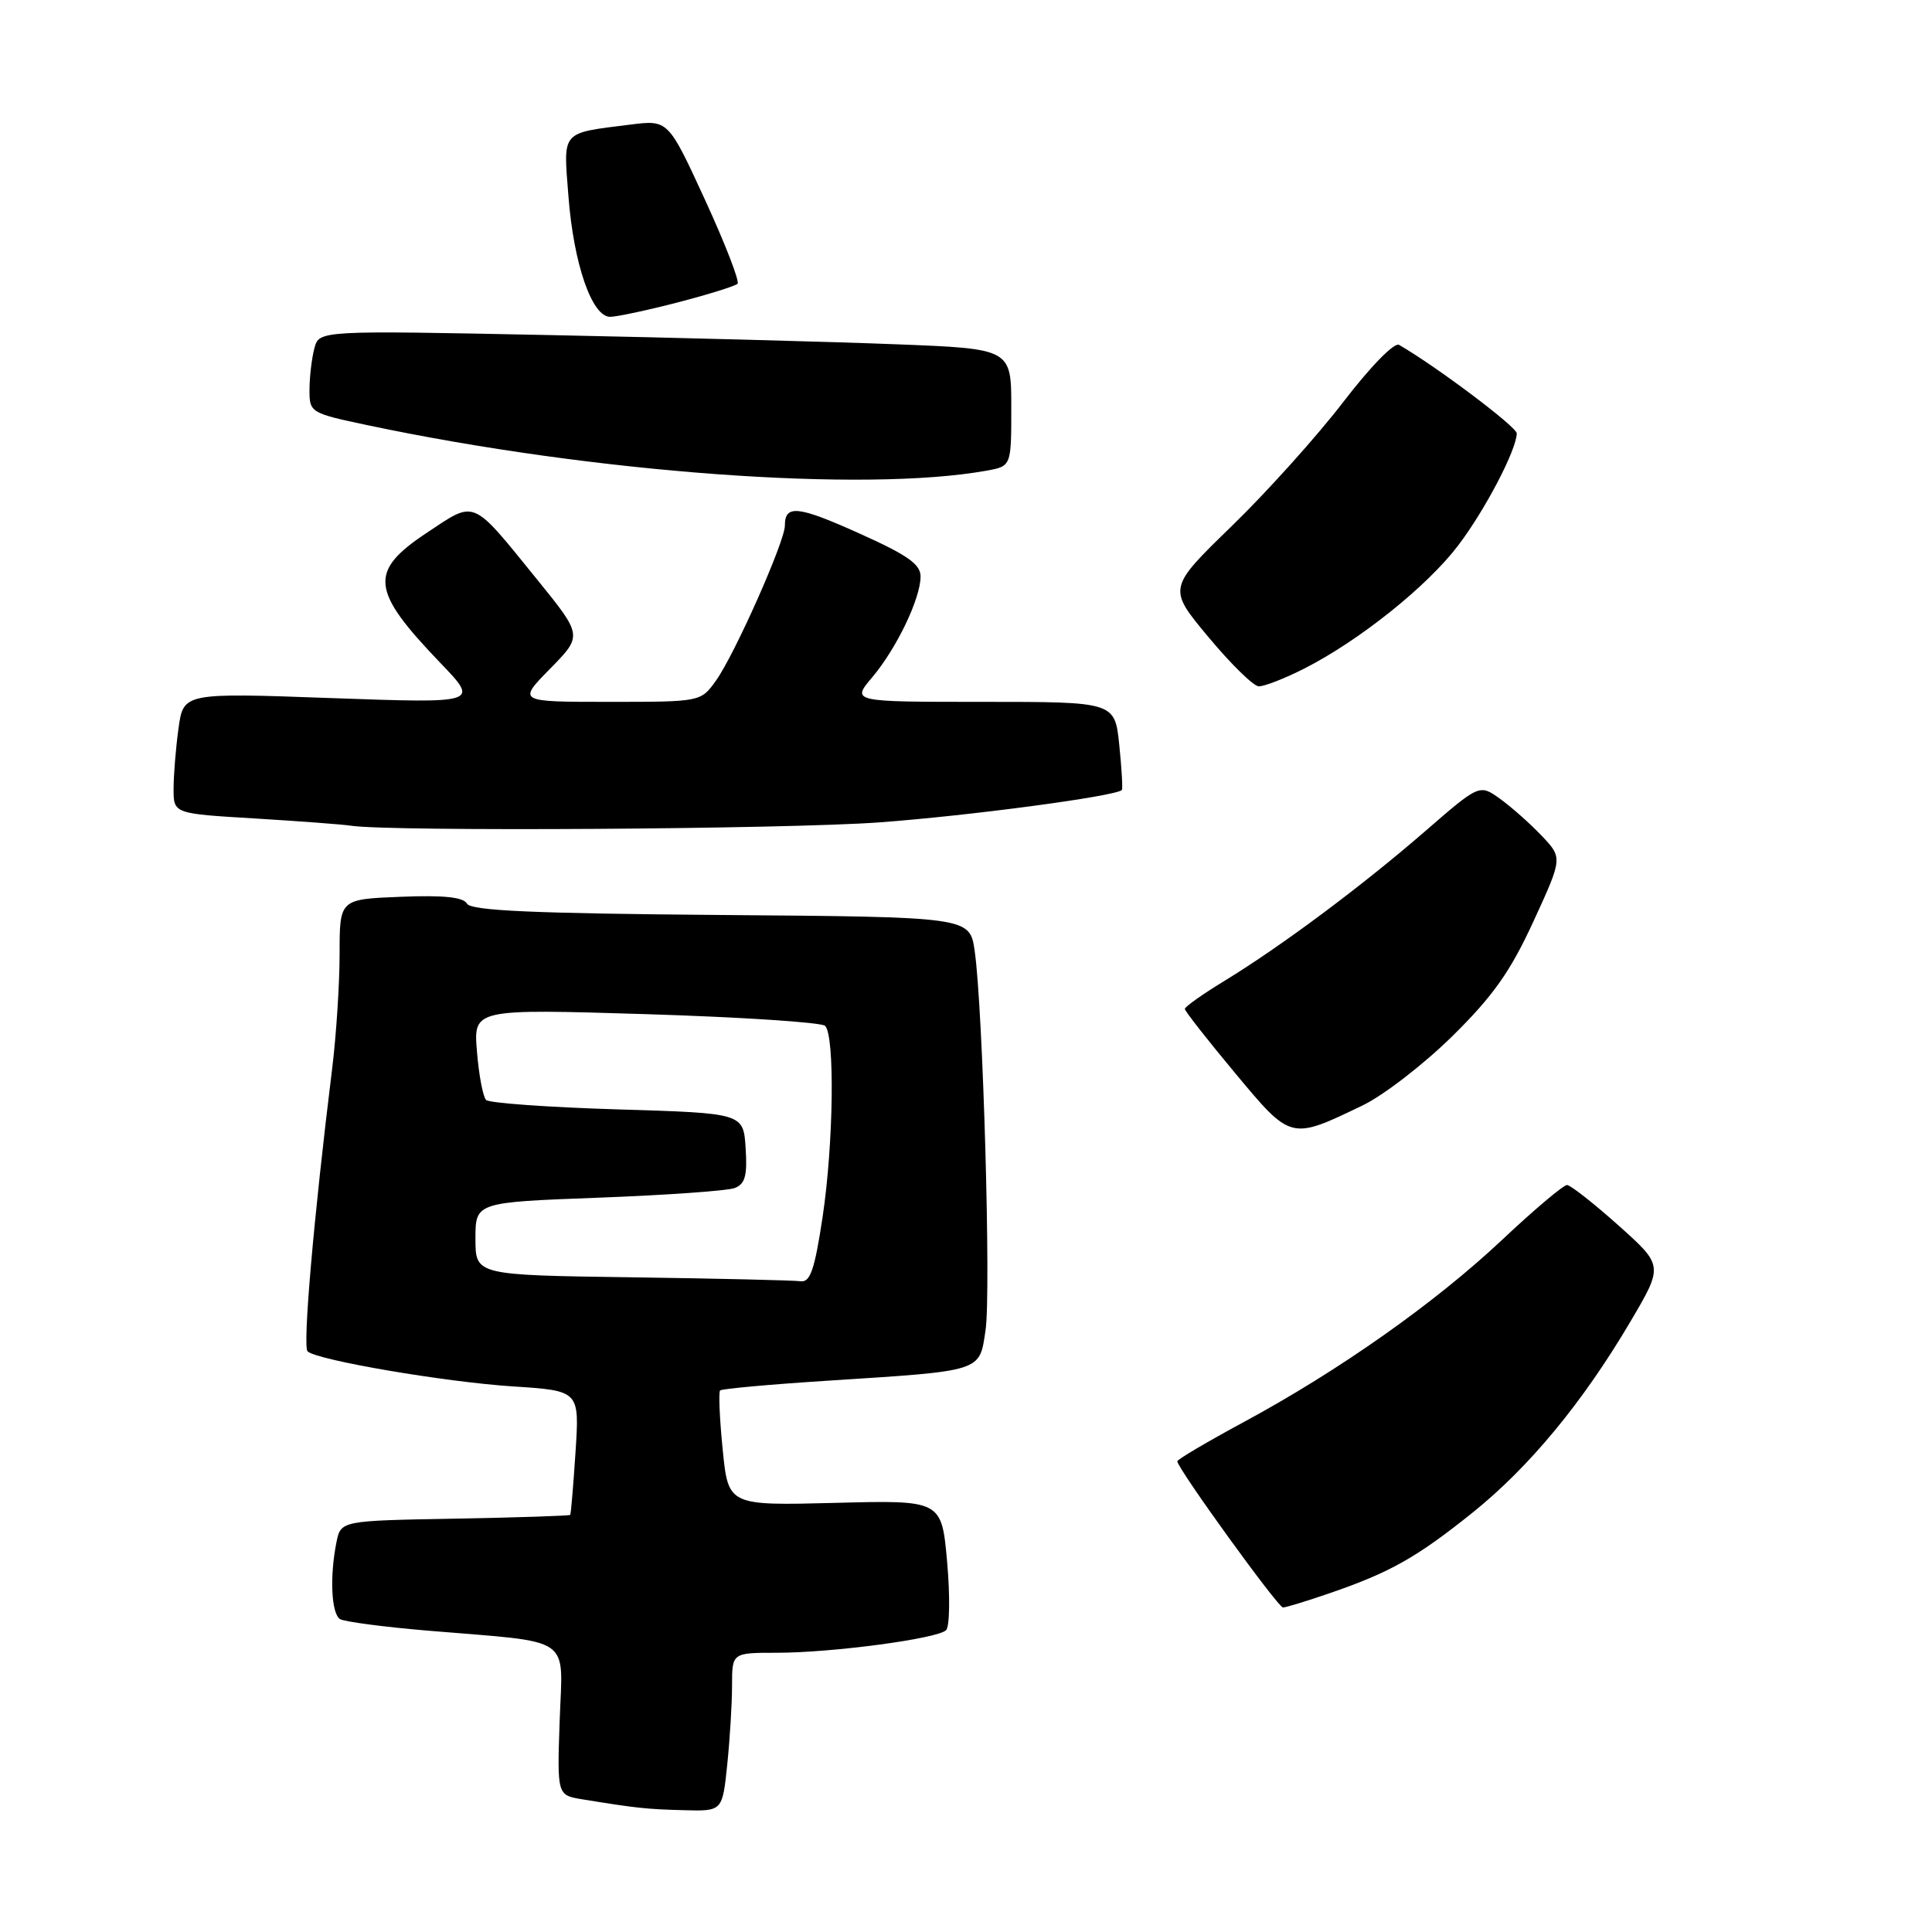 <?xml version="1.0" encoding="UTF-8" standalone="no"?>
<!DOCTYPE svg PUBLIC "-//W3C//DTD SVG 1.1//EN" "http://www.w3.org/Graphics/SVG/1.1/DTD/svg11.dtd" >
<svg xmlns="http://www.w3.org/2000/svg" xmlns:xlink="http://www.w3.org/1999/xlink" version="1.1" viewBox="0 0 256 256">
 <g >
 <path fill="currentColor"
d=" M 96.36 233.85 C 96.71 230.47 97.00 225.75 97.00 223.35 C 97.00 219.00 97.00 219.00 102.93 219.00 C 110.25 219.00 124.20 217.14 125.36 216.01 C 125.84 215.55 125.90 211.49 125.50 206.97 C 124.77 198.77 124.77 198.77 110.64 199.14 C 96.50 199.50 96.50 199.50 95.76 192.07 C 95.35 187.99 95.20 184.47 95.42 184.24 C 95.65 184.02 102.05 183.44 109.66 182.95 C 130.36 181.62 129.76 181.81 130.59 176.26 C 131.33 171.32 130.25 133.60 129.15 126.00 C 128.50 121.50 128.50 121.50 95.53 121.24 C 70.62 121.04 62.40 120.67 61.88 119.74 C 61.39 118.87 58.77 118.60 53.09 118.83 C 45.00 119.15 45.00 119.15 45.00 126.35 C 45.00 130.31 44.56 137.14 44.02 141.53 C 41.56 161.41 40.08 178.47 40.76 179.07 C 42.10 180.25 59.02 183.13 68.00 183.71 C 76.79 184.28 76.79 184.28 76.26 192.39 C 75.97 196.85 75.65 200.60 75.56 200.73 C 75.46 200.85 68.58 201.08 60.27 201.23 C 45.16 201.50 45.16 201.50 44.58 204.37 C 43.67 208.90 43.90 213.82 45.06 214.54 C 45.64 214.89 50.93 215.59 56.81 216.08 C 76.21 217.71 74.55 216.57 74.16 227.98 C 73.82 237.87 73.82 237.87 77.16 238.42 C 84.42 239.60 85.68 239.73 90.61 239.86 C 95.72 240.00 95.72 240.00 96.36 233.85 Z  M 176.18 211.11 C 184.21 208.35 187.73 206.36 195.10 200.45 C 202.64 194.40 209.73 185.82 216.05 175.10 C 220.41 167.70 220.41 167.70 214.45 162.37 C 211.18 159.45 208.11 157.04 207.64 157.02 C 207.17 157.01 203.28 160.29 199.01 164.31 C 190.12 172.67 177.41 181.63 164.75 188.46 C 159.94 191.06 156.00 193.38 156.00 193.63 C 156.00 194.55 169.34 213.00 170.00 213.00 C 170.38 213.00 173.16 212.15 176.18 211.11 Z  M 180.54 146.48 C 183.32 145.15 188.67 141.01 192.44 137.30 C 197.84 131.98 200.13 128.74 203.18 122.11 C 207.06 113.67 207.06 113.67 204.28 110.74 C 202.75 109.13 200.27 106.93 198.77 105.85 C 196.04 103.89 196.04 103.89 188.77 110.20 C 180.39 117.46 169.81 125.35 162.25 129.97 C 159.36 131.73 157.00 133.40 157.00 133.69 C 157.00 133.97 159.99 137.79 163.65 142.18 C 171.10 151.12 170.98 151.08 180.54 146.48 Z  M 116.50 108.97 C 128.38 108.10 147.83 105.51 148.65 104.68 C 148.79 104.55 148.63 101.86 148.31 98.72 C 147.72 93.00 147.72 93.00 130.27 93.00 C 112.82 93.00 112.82 93.00 115.57 89.75 C 118.79 85.93 121.95 79.37 121.98 76.42 C 122.00 74.78 120.30 73.57 113.88 70.69 C 105.71 67.01 104.00 66.83 104.00 69.65 C 104.00 71.74 97.36 86.69 94.88 90.17 C 92.86 93.00 92.86 93.00 80.72 93.00 C 68.58 93.00 68.58 93.00 72.89 88.61 C 77.20 84.22 77.20 84.22 71.18 76.80 C 62.39 65.96 63.09 66.26 56.58 70.58 C 48.83 75.72 49.09 78.19 58.36 87.85 C 63.50 93.20 63.50 93.20 43.90 92.50 C 24.30 91.79 24.30 91.79 23.65 96.54 C 23.29 99.14 23.00 102.75 23.00 104.54 C 23.00 107.81 23.00 107.81 33.75 108.45 C 39.66 108.81 45.40 109.24 46.50 109.41 C 51.61 110.21 104.02 109.88 116.50 108.97 Z  M 172.80 88.60 C 180.08 84.91 189.11 77.69 193.22 72.27 C 196.80 67.55 200.93 59.64 200.98 57.43 C 201.00 56.58 190.35 48.57 185.39 45.70 C 184.75 45.33 181.60 48.56 177.98 53.28 C 174.51 57.80 167.86 65.20 163.20 69.72 C 154.73 77.95 154.73 77.95 160.12 84.41 C 163.08 87.97 166.08 90.91 166.78 90.94 C 167.49 90.97 170.20 89.92 172.80 88.60 Z  M 130.75 62.36 C 134.00 61.77 134.00 61.77 134.00 53.99 C 134.00 46.21 134.00 46.21 118.75 45.62 C 110.36 45.29 89.73 44.74 72.90 44.40 C 42.29 43.78 42.29 43.78 41.66 46.14 C 41.31 47.44 41.02 49.90 41.01 51.61 C 41.00 54.67 41.09 54.73 48.75 56.35 C 78.62 62.66 114.53 65.30 130.75 62.36 Z  M 89.84 40.06 C 93.88 39.01 97.43 37.90 97.73 37.60 C 98.03 37.30 96.09 32.29 93.41 26.46 C 88.54 15.88 88.54 15.88 83.52 16.51 C 74.24 17.68 74.64 17.22 75.32 25.99 C 76.01 34.99 78.44 42.01 80.86 41.98 C 81.76 41.97 85.80 41.11 89.84 40.06 Z  M 83.75 169.25 C 63.00 168.96 63.00 168.96 63.00 164.14 C 63.00 159.31 63.00 159.31 79.30 158.70 C 88.27 158.36 96.39 157.79 97.35 157.42 C 98.73 156.89 99.04 155.78 98.80 152.12 C 98.50 147.50 98.50 147.50 81.83 147.00 C 72.66 146.72 64.82 146.16 64.41 145.75 C 64.00 145.34 63.45 142.45 63.20 139.34 C 62.73 133.68 62.73 133.68 85.61 134.38 C 98.19 134.77 108.87 135.47 109.33 135.93 C 110.64 137.24 110.45 151.57 109.00 161.25 C 107.95 168.22 107.36 169.95 106.09 169.77 C 105.22 169.65 95.16 169.41 83.75 169.25 Z "/>
</g>
</svg>